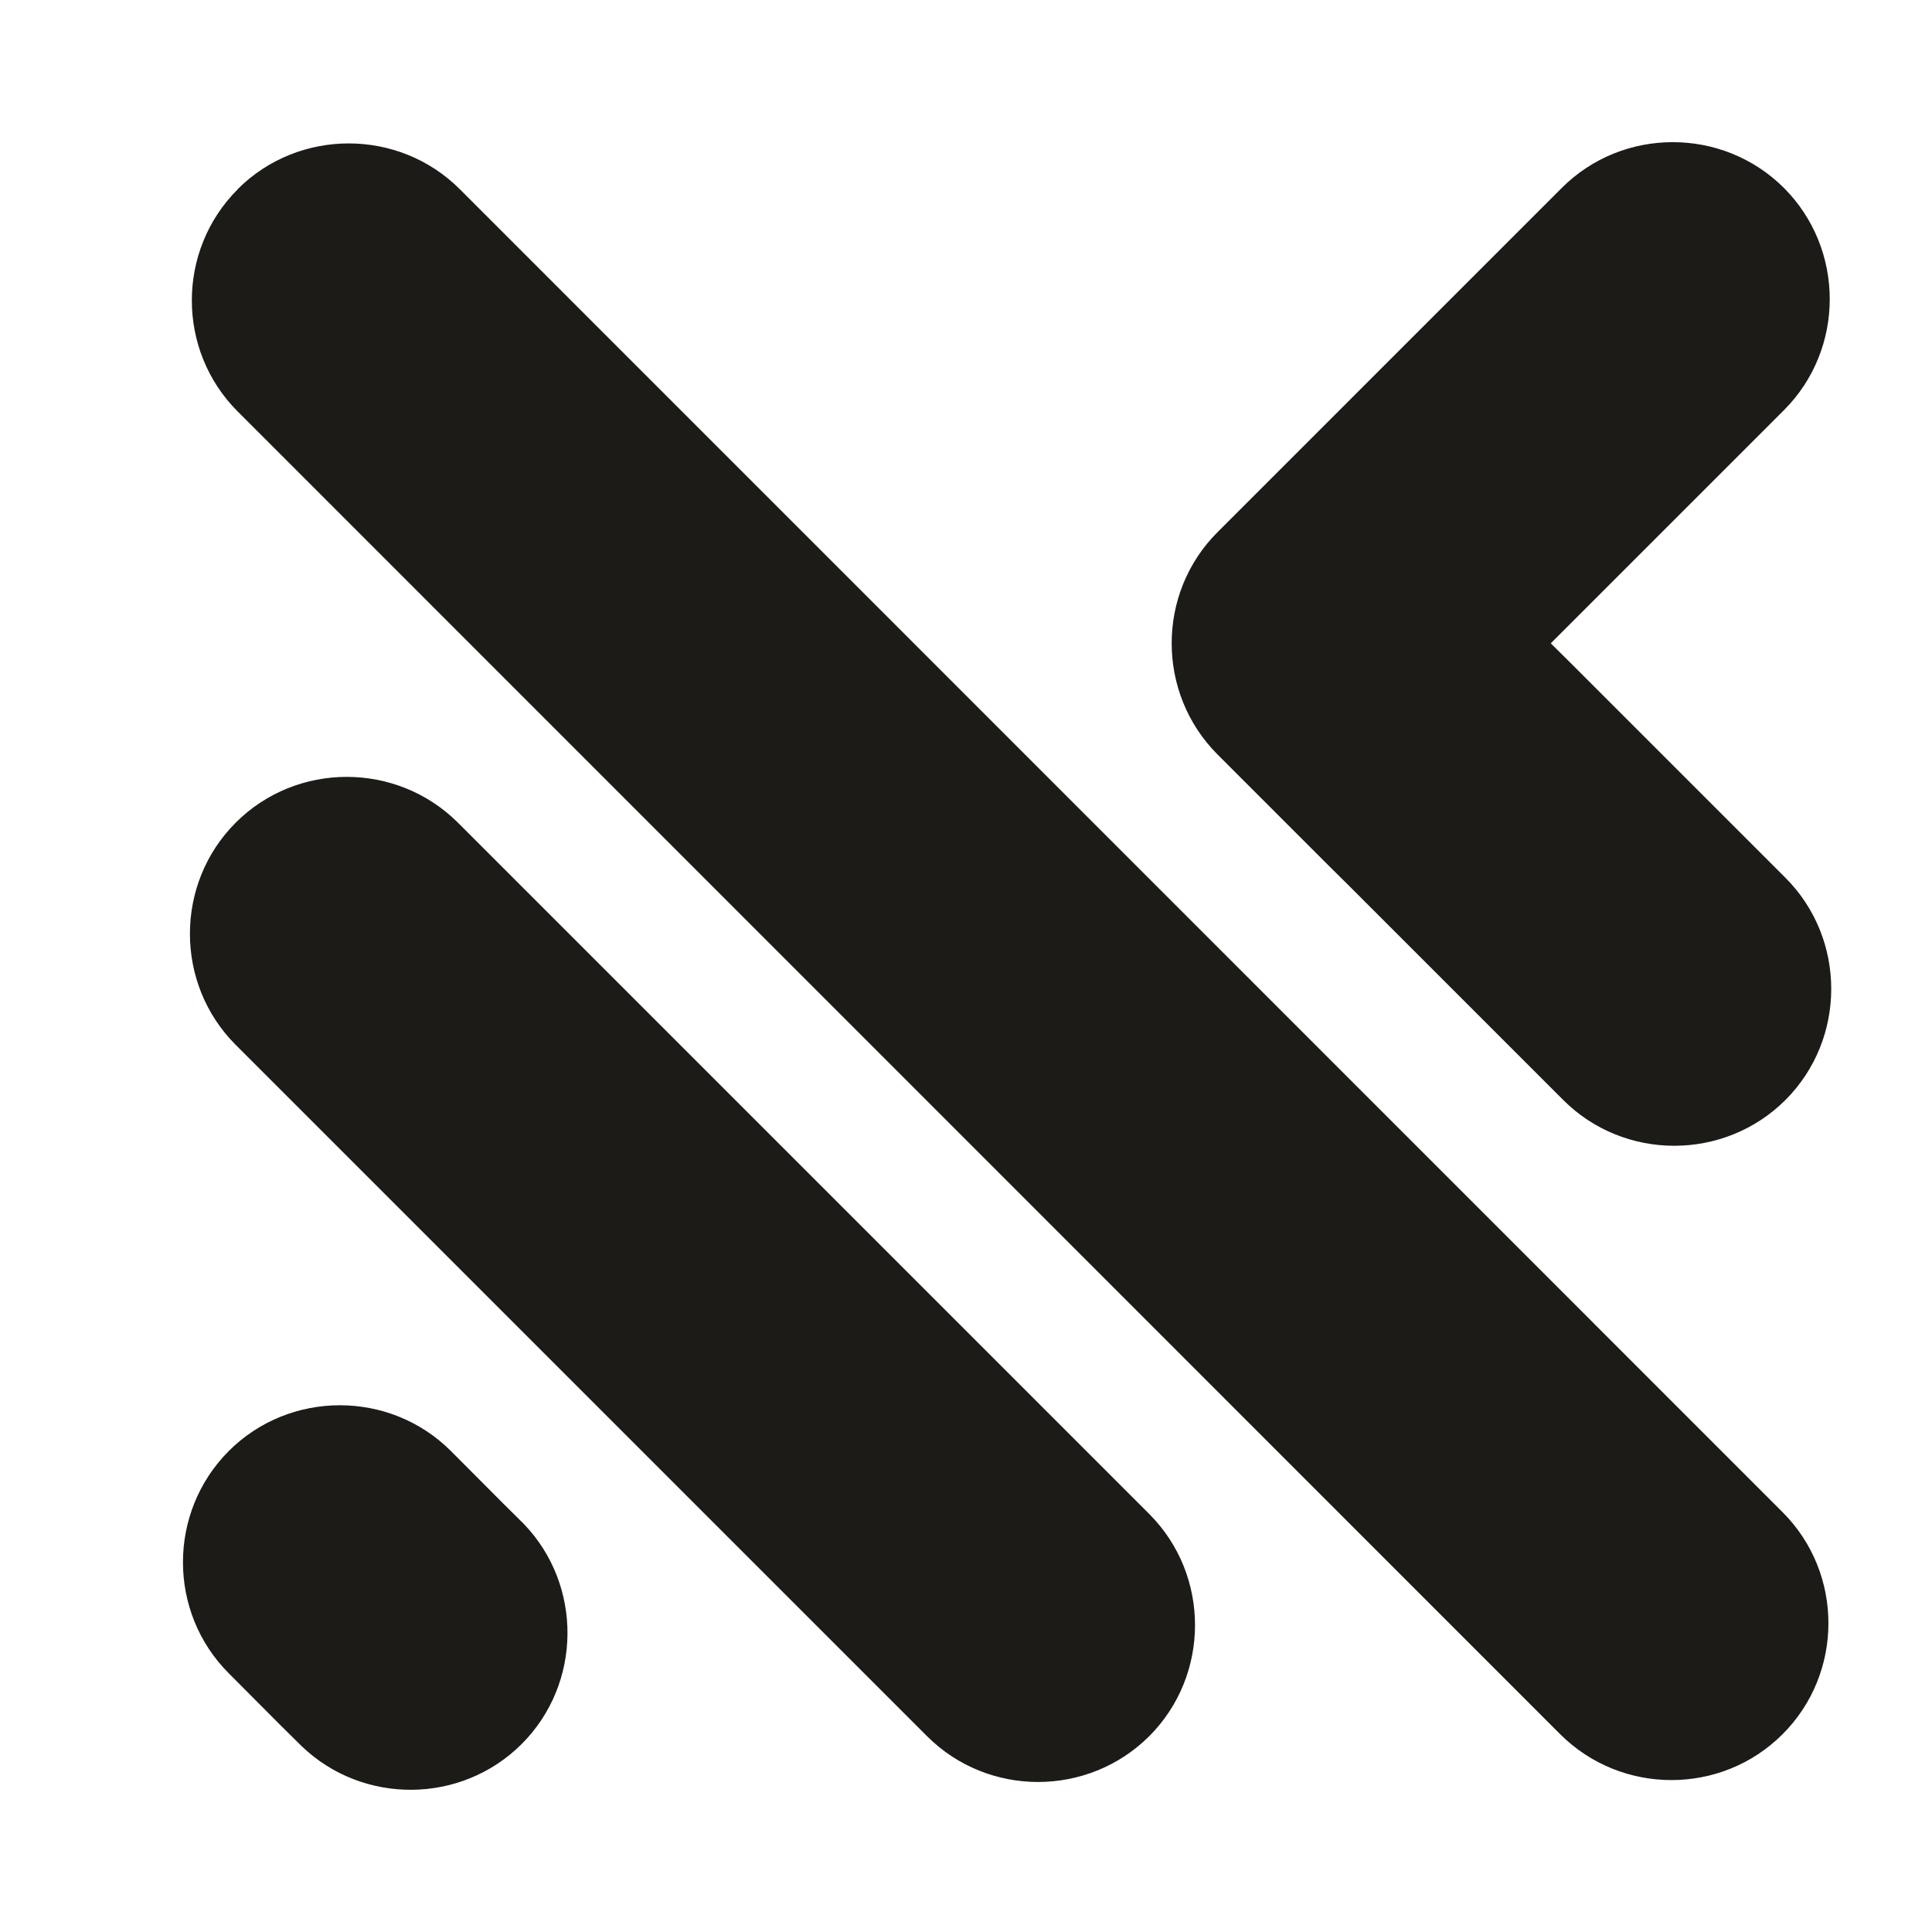 <svg xmlns="http://www.w3.org/2000/svg" xmlns:xlink="http://www.w3.org/1999/xlink" width="500" zoomAndPan="magnify" viewBox="0 0 375 375" height="500" preserveAspectRatio="xMidYMid meet" version="1.0"><rect x="-37.5" width="450" fill="#ffffff" y="-37.5" height="450" fill-opacity="1"/><rect x="-37.5" width="450" fill="#ffffff" y="-37.5" height="450" fill-opacity="1"/><path fill="#1c1b17" d="M 97.574 291.73 L 101.262 295.383 L 101.633 295.75 C 113.109 307.641 112.988 326.785 101.262 338.512 C 89.535 350.234 70.391 350.359 58.5 338.879 L 58.133 338.512 L 54.441 334.863 L 44.398 324.777 C 32.551 312.93 32.551 293.535 44.398 281.648 C 56.246 269.797 75.68 269.797 87.527 281.648 Z M 301.004 124.871 L 346.266 79.609 C 358.113 67.762 358.113 48.367 346.266 36.48 C 334.375 24.629 314.984 24.629 303.137 36.48 L 265.539 74.074 L 261.441 78.176 L 257.875 81.742 L 236.309 103.305 C 224.461 115.152 224.461 134.547 236.309 146.434 L 257.875 168 L 261.727 171.812 L 303.422 213.508 C 315.27 225.355 334.664 225.355 346.555 213.508 C 358.402 201.66 358.402 182.227 346.555 170.379 L 304.859 128.684 Z M 46.121 36.766 L 46.121 36.727 C 57.969 24.875 77.402 24.875 89.25 36.727 L 345.98 293.496 C 357.867 305.344 357.867 324.777 345.98 336.625 C 334.129 348.473 314.738 348.473 302.848 336.625 L 46.121 79.855 C 34.273 68.008 34.273 48.613 46.121 36.766 Z M 45.75 159.68 C 57.598 147.828 76.992 147.828 88.883 159.68 L 223.066 293.863 C 234.914 305.711 234.914 325.145 223.066 336.992 C 211.176 348.844 191.785 348.844 179.938 336.992 L 138.242 295.301 L 74.984 232.039 L 45.75 202.809 C 33.902 190.961 33.902 171.527 45.75 159.68 Z M 45.75 159.68 " fill-opacity="1" fill-rule="evenodd"/></svg>